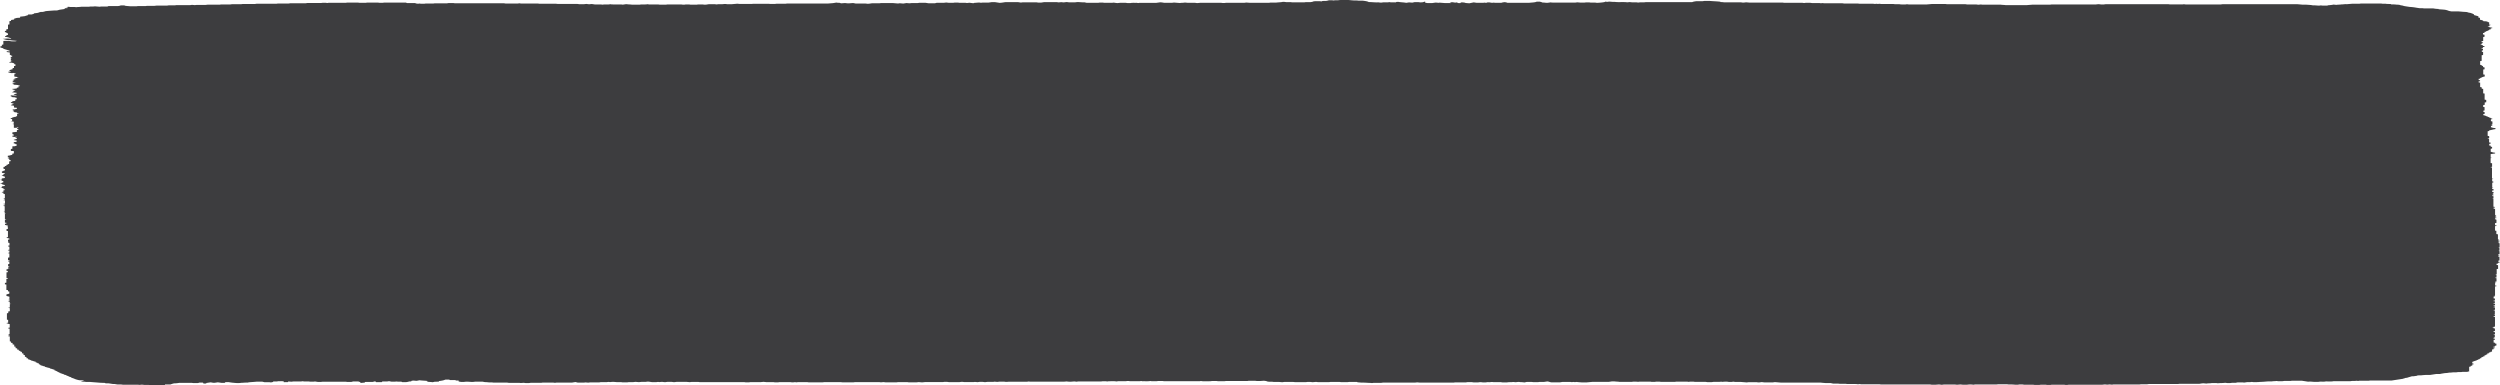 <svg xmlns="http://www.w3.org/2000/svg" width="480" height="74" fill="none"><path fill="#3D3D3F" d="m474.162 71.264-.443.129h-.869l-.339.046h-.565l-.331.045h-.482c-.244 0-.368.05-.708.055-.34.003-.386.074-.801.085-.237.006-.444.053-.641.084-.198.031-.377.07-.51.097h-.698l-1.16.177h-.774c-.34.026-.641.037-.811.065-.17.028-.565.011-.868.036 0 .013-.046.032-.094.063l-.716.103h-.274c-.209.06-.406.123-.622.183-.161.042-.2.097-.519.124-.322.027-.133.083-.416.11-.085.008-.076.038-.112.056l-2.189.335h-4.132l-.216.033s-.075.01-.114.01h-1.734l-.265.042-.312-.037-.31.038h-.558l-.331.047h-3.197l-.301.044c-.33.009-.764 0-1.198 0l-.207.033c-.273.026-.577 0-.877.007l-.368.042c-.37 0-.774.022-1.171-.029-.179-.023-.565-.01-.838-.012l-1.105-.171h-1.962l-.227.035h-1.178l-.377.045h-.877l-.294-.037c-.207.05-.735.026-.857.086h-.813c-.273.021-.546.045-.838.065-.292.02-.641.023-.896.05-.255.027-.661.01-1.001.02l-.319-.043c-.11.014-.216.028-.313.043h-.583l-.567.085-.322-.037h-.941l-.398.085h-.698l-.319.045h-.577l-.358-.05c-.246.017-.5.05-.735.047-.236-.003-.491.032-.737.04l-.234-.034h-.887c-.16.016-.294.048-.585.046-.292-.003-.228.047-.529.04l-.528-.045c-.331.015-.461.058-.755.097h-3.829l-.273.041h-5.586l-.337.046h-1.162l-.329.046h-5.009l-.255.04-.452-.046-.464.042-.462-.044-.461.052h-6.452l-.321.046h-.292l-.246-.038h-2.443l-.225.035h-.653l-.245-.038h-.942l-.312.04h-.878l-.3-.042h-1.728l-.3-.045h-.595l-.292.044c-.163.004-.328.004-.491 0-.207-.009-.395-.035-.614-.042a19.69 19.69 0 0 0-.67 0l-.274-.041h-1.782l-.31.04h-4.104l-.321.046-.216-.032c-.207-.024-.453-.009-.68-.01l-.31.042h-.783l-.492-.049-.641.055-.461-.05h-2.019l-.434.057-.547-.063-.604.045h-.822l-.264-.04h-9.432l-.283-.042h-3.518l-.322-.045-.31.042-.264-.04c-.567-.013-1.199 0-1.821-.008l-.246-.037h-1.121l-.388-.045h-.941l-.455-.097h-.942l-.661-.055c-.274-.028-.31-.034-.349-.034h-7.545l-1.217-.097-.379.05h-1.679l-.471-.056-.452.057h-.283l-.245-.038h-1.539l-.358.046-1.197-.097h-1.056l-.322-.046-.301.043h-.595l-.218-.033c-.376-.031-.687 0-1.008.026a7.57 7.57 0 0 0-.227-.034l-.31.035h-1.151l-.331.046h-.877l-.283-.043c-.652-.007-1.378 0-2.103-.005l-.246-.037h-.668l-.246.037-.322-.04h-2.055l-.303.042h-2.651l-.31-.044h-.576l-.31.044h-.595l-.255-.039h-2.085l-.274.032a4.812 4.812 0 0 0-.402-.03 9.161 9.161 0 0 0-.493-.007l-.322.045h-2.347c-.218-.052-.671-.044-.944-.087-.094-.015-.367 0-.537 0l-.568.086h-3.158l-1.056.097h-1.038l-.538-.043-.452-.041-.246.037-.312-.037-.292.038-.312-.042h-1.479l-.528.083h-1.567c-.415-.04-.397-.13-.84-.171l-.623.089h-.868l-.255.038h-.941l-.313-.036h-.944l-.431.097c-.255-.032-.398-.057-.689-.056-.143 0-.228-.048-.538-.04l-.454.05-.499-.044-.264.033c-.303.008-.68-.01-.886.048h-.887l-.312-.045h-1.415l-.227-.034c-.265-.005-.386.058-.717.036-.328-.021-.386.041-.613.043-.225.002-.48.012-.678-.023-.085-.014-.245-.018-.358-.025l-.37.048h-.866l-.312-.044h-.886l-.255.04c-.671.016-1.406 0-2.122.008l-.246.037h-6.5l-.48-.046-.491.049h-6.121l-.331.046h-1.463l-.319.044c-.066-.01-.133-.03-.209-.03-.613-.007-1.12-.078-1.754-.058l-.829-.071v-.045s-.067-.014-.104-.014h-1.5l-.291.04h-1.199l-.303-.043h-1.773l-.255.039h-2.122l-.377-.048-.641.058-.482-.048h-.537l-.31.042h-2.067l-.198-.03c-.094-.006-.179-.013-.264-.013h-1.594l-.388.052-.583-.048h-1.029l-.377-.046h-.586c-.14-.025-.404-.051-.415-.08 0-.056-.32-.07-.538-.11l-.631.047h-.774l-.301-.035h-1.208l-.255.038h-4.102l-.349.046h-1.169l-.303-.043h-.887l-.206.032c-.085 0-.179.012-.264.012h-1.312l-.331-.043-.245.038h-6.848l-.254-.038h-.897l-.301.042h-.878l-.311-.044-.255.04c-.377.016-.811 0-1.198.007l-.283-.044-.32.038h-1.793c-.141-.006-.235-.058-.566-.04l-.311.043h-1.452l-.321.044-.274-.041c-.358-.009-.792 0-1.188 0l-.274.041-.32-.037h-.585l-.312.04H207l-.321.045-.311-.044c-.406-.012-.623.079-1.217.033l-.377-.038-.5.045h-6.49l-.255-.038-.311.043h-3.528l-.32.03c-.321.016-.444-.024-.613-.043h-.802l-.491.052-.481-.045-.283.037h-1.103l-.472.056-.462-.053h-.576l-.386.051-.519-.044-.283.034h-1.755l-.302-.041h-.282l-.321.045h-2.066l-.217-.032c-.207-.024-.453-.01-.688-.01l-.236.038h-3.453l-.547.053-.632-.054-.462.05h-1.434l-.311-.044h-1.764l-.217.031a4.35 4.35 0 0 1-.264.012h-1.887l-.415-.052-.509.044-.283-.034h-4.716l-.302.041h-2.056l-.217-.03c-.085 0-.17-.013-.255-.013h-3.084l-.217.032a5.971 5.971 0 0 1-.265.011h-2.471l-.264-.04h-1.821l-.245.037-.302-.037-.358.037c-.34.01-.396-.03-.557-.04h-2.065l-.246.037h-.669l-.227-.034h-1.367l-.557-.057-.5.05h-1.99l-.33.047h-.576l-.33-.046h-8.546l-.254-.038h-1.255l-.387.047-.538-.05h-2.009c-.169.01-.264.06-.584.042l-.312-.045h-.877l-.302.045c-.33.017-.424-.032-.717-.049l-.481.04-.264-.032-.311.04h-.868l-.604-.087c-.33-.018-.424.032-.641.043h-.755l-.5.05-.632-.055-.462.05h-.83l-.321.044h-.886l-.208-.032c-.273-.023-.566-.007-.943-.012-.283-.025-.585-.07-1.094-.025-.04.008-.088.015-.142.022l-.302-.038-.311.04h-1.16l-.292.051h-1.745l-.387.052-.557-.046-.226.035h-1.236l-.443-.105-.651.105h-2.971l-.302.044-.302-.036h-2.113l-.255.038h-2.018l-.33.047h-.613l-.368-.052-.566.04-.293-.033h-2.028l-.283-.042H94.77l-.358-.048c-.17 0-.387.008-.548 0-.16-.008-.34-.043-.622-.047-.283-.005-.35-.049-.594-.086h-1.415l-.359.043c-.49.039-.877-.073-1.556-.027l-.208.028h-.613l-.433-.076v-.173c-.085-.011-.123-.018-.161-.019a14.276 14.276 0 0 0-.32 0l-.19-.082-1.018-.007c0-.022-.057-.043-.104-.07-.047-.029-.405-.01-.632-.017-.075.008-.198.015-.207.026-.15.096-.555.185-1.17.259v.115l-.783.007-.406.097c-.396-.065-1.009-.054-1.15-.138a.223.223 0 0 1 .075-.04c.055-.011.125-.022.208-.031-.368-.092-1.142-.09-1.67-.165l-.547.107-.623-.05c-.122 0-.16.035-.367.051 0 .031-.02.067-.057.108-.131.007-.267.013-.406.017-.093.048-.304.093-.613.13h-.67l-.179-.084c-.066-.021-.349 0-.556-.006a10.09 10.09 0 0 1-.444-.038l-.235.036h-.651l-.49-.097-.321.049h-.944l-.141.134h-1.104c0-.04-.075-.082-.15-.16l-.482.119h-1.31c-.303.026-.142.067-.209.122l-.603.057h-.142c-.254-.045-.066-.097-.113-.15-.047-.052-.537-.05-.245-.113h-1.141l-.34.087h-.783l-.302-.044h-4.433l-.217.032c-.217.022-.453.01-.689.009l-.547-.084-.32.04h-.576l-.311-.043h-.868l-.32-.043-.208.032s-.075.01-.113.01H56.35l-.396.05-.632-.047v.113c-.255.04-.538 0-.83.03 0-.074 0-.124-.057-.172-.33-.04-.689 0-.943-.023l-.35.05h-.575c-.245.03-.094.07-.132.097l-.415.087-.32-.048h-.944l-.405-.097h-1.085c-.557.07-1.358.076-1.745.178-.481-.022-.792.043-1.217.046-.594.102-1.113.02-1.613-.021-.3-.033-.554-.07-.755-.11h-.415a11.7 11.7 0 0 0-.302.011v.105c-.197.036-.471.006-.67.021l-.725-.104c-.218.032-.416.063-.66.097-.34 0-.444-.06-.737-.09l-.81.12v.077c-.123.034-.303.035-.5.022-.118-.049-.15-.1-.095-.15-.245-.04-.528-.021-.84-.012 0 .019 0 .04-.085.063-.273.042-.65 0-.943.023l-.368-.05h-2.31c-.293.032-.463.09-.944.096-.18 0-.443.086-.707.178 0 .012-.085.024-.123.037l-1.028.007c0 .059 0 .109-.047.157-.227.034-.49.01-.717.018l-.32-.046h-1.737l-.254-.038h-.802l-.547-.057-.481.045-.283-.037h-2.905l-.33-.046h-.69l-.575-.09h-.292l-.849-.13h-.556a1.717 1.717 0 0 0-.17-.076c-.198-.033-.462 0-.943-.041l-1.887-.15h-.707c-.255-.015-.34-.07-.651-.043l-.434-.128.556-.044v-.08c-.179-.038-.443-.016-.679-.022-.066-.008-.17-.014-.217-.025-.41-.09-.711-.184-.896-.281a3.662 3.662 0 0 0-.575-.187v-.09c-.266-.06-.45-.123-.547-.188 0-.065-.378-.097-.368-.16-.038-.053-.193-.104-.453-.149-.226-.048.104-.126-.396-.155.066-.06-.425-.097-.32-.161 0-.026-.199-.061-.265-.097-.066-.036 0-.06-.15-.08-.152-.02-.161-.052-.152-.081.045-.042-.045-.084-.255-.12-.132-.02-.066-.07-.122-.103a1.729 1.729 0 0 0-.208-.033v-.134a1.445 1.445 0 0 1-.198-.034 4.523 4.523 0 0 0-.622-.185c-.057-.02-.082-.042-.076-.063 0-.014 0-.034-.047-.041a3.248 3.248 0 0 1-.585-.142c-.262-.05-.368-.106-.302-.162-.349-.031-.367-.096-.566-.144-.301-.067-.409-.142-.31-.215l-.284-.043v-.174l-.302-.054v-.084l-.301-.05v-.133c-.415-.06-.444-.155-.84-.217-.093-.088-.306-.175-.632-.258v-.154l-.302-.05v-.225l-.179-.025c-.066-.01-.123-.016-.123-.022v-.311l-.273-.042v-.269l-.293-.043v-.263l-.301-.056v-.127l-.302-.053v-.175l-.312-.046v-.223l-.283-.042c-.066-.084 0-.18 0-.275l-.283-.042v-.359l-.32-.047v-.273l-.312-.047v-.224l-.216-.04v-.94l-.302-.05v-.088l.283-.047c.122-.05-.217-.063-.312-.108l.293-.16V63.11l-.255-.038v-.13l.274-.047v-.67c-.34-.033-.283-.103-.566-.145-.095-.014 0-.056 0-.082l.264-.04v-.542l-.236-.046v-1.22l.255-.04v-.31l.302-.051v-.582l-.33-.054.094-.033c.188-.042.236-.048.236-.055a.038.038 0 0 0 0-.044v-.56a.018.018 0 0 1 0-.022l.245-.037-.255-.049v-.345l-.377-.08.358-.074v-.128l-.283-.047.217-.034c.08-.048.08-.097 0-.146l-.236-.046.255-.038v-.4c-.17-.046-.349-.098-.575-.153v-.291l.556-.155v-.402l-.254-.039v-.224l-.312-.043V54.63l-.283-.04v-.27l.283-.047v-.717l.293-.046v-.089l-.274-.046v-1.078l.255-.038v-.233l-.255-.038v-.27l.274-.047v-.13l.368-.07-.35-.072v-.089l.246-.038v-.097l-.227-.036v-.419l.246-.037v-.361l-.264-.046v-.042l.292-.049v-.178l-.217-.032a.19.19 0 0 1-.075-.04v-.467c.084-.014.16-.025.264-.04v-.763l-.302-.071.311-.076v-.08l-.264-.046.274-.047v-.224l-.217-.033c-.087-.034-.103-.07-.048-.105l.246-.036v-.587c0-.007-.132-.023-.236-.045v-.14l.254-.038v-.49l-.282-.046v-.089l.282-.047-.207-.032c-.04-.013-.065-.026-.075-.04v-.375l.264-.041V45.8c-.367-.07-.56-.148-.566-.227l.292-.049V44.36l-.198-.028a.278.278 0 0 1-.085-.04V44l.264-.04v-.369l-.236-.036.255-.048v-.176l-.575-.152v-.216l.217-.031c.098-.05.12-.1.066-.15l-.293-.035v-.502l.312-.058-.312-.078v-1.033l.246-.038-.283-.048v-.401l-.246-.051.246-.038v-.9c0-.008-.114-.024-.227-.047v-.097l.245-.038v-.18L.66 39.19v-.043c0-.015.189-.032.293-.047v-.627l-.34-.057.311-.097v-.11l-.301-.07.31-.077v-.798l-.273-.048v-.22l-.302-.047v-.088l.302-.051v-.266l.255-.038v-.14l-.245-.036v-.177L.368 36.1v-.084l-.302-.05.292-.048v-.132l.557-.085v-.18c-.36-.067-.555-.143-.566-.22l-.283-.048c-.032-.016-.022-.033.029-.05a1.46 1.46 0 0 1 .263-.04v-.09l.274-.046v-.272c-.34-.027-.236-.077-.292-.119-.08-.03-.194-.06-.34-.087l.34-.06v-.22l.594-.097v-.267c-.104-.02-.293-.04-.274-.053.151-.083-.556-.142-.254-.226l.264-.039v-.18l.273-.046v-.09l-.575-.091v-.27c.085-.013.189-.021.217-.034.113-.052 0-.115.368-.156v-.257L.67 32.42v-.36l.273-.047v-.13l.302-.05v-.179l.264-.039v-.097l.245-.035v-.486l.293-.058v-.184l-.255-.039v-.175l-.302-.052v-.038l.283-.047v-.137l-.273-.046V29.9c.462-.034.5-.119.858-.172v-.22l.302-.05v-.453l-.49-.026c0-.005-.085-.01-.085-.016v-.357l.217-.033a.296.296 0 0 0 .075-.018v-.453c0-.014.255-.01.415-.017l.415-.121v-.254l-.264-.047v-.084l-.302-.05v-.226l.557-.08v-.238l-.538-.081c-.028-.02-.028-.041 0-.061.15-.058.349-.114.575-.189v-.157l-.283-.046v-.088l.312-.054c0-.02-.085-.04-.132-.06l-.34.045-.434-.065v-.09l.293-.047v-.088l-.293-.047c-.113-.05.217-.064.274-.088v-.097l-.255-.038v-.326l.868-.097v-.342l.217-.033c.1-.05.118-.1.056-.15l-.245-.036v-.137l.217-.042c0-.037.198-.081-.141-.116l-.199.084h-.367c-.057-.008-.123-.013-.123-.02v-.662l-.302-.051.208-.031a.177.177 0 0 0 .075-.04v-.376l-.575-.087.264-.049v-.357l-.274-.046v-.133l.293-.05v-.071l.48-.125.454-.015-.321-.08.32-.074v-.388l.312-.05c.104-.045-.17-.064-.302-.098v-.131l-.528-.076c-.18-.04.198-.113-.368-.131l.302-.056-.302-.05a.744.744 0 0 1 .132-.056c.057-.018.15-.034.236-.054l-.33-.07v-.096l.396-.02.424-.123v-.171l-.575-.059v-.339l-.528-.08c-.198-.06.085-.104.207-.157.123-.052-.066-.105.396-.125l-.67-.189v-.122l.274-.04v-.143l.576-.087v-.27l.273-.041v-.27l-.273-.047v-.042c-.399-.02-.71-.055-.878-.097-.103-.047.18-.066.283-.097-.056-.065-.528-.112-.217-.19.312.017.604.064 1.038.025l.075-.05-.603-.096c.018-.076.212-.15.566-.217v-.15l-.944-.118.368-.12v-.154l.264-.04c.085-.04.055-.083-.085-.122-.323-.059-.48-.126-.452-.194.39-.021.7-.055.886-.097v-.128l.312-.052v-.22l.226-.034c.245-.07-.15-.121-.264-.18-.113-.058-.538-.072-.868-.096v-.09l-.292-.046c-.113-.05.217-.064.311-.106l-.311-.118.717-.078-.632-.103v-.136l.245-.037-.302-.072.32-.076v-.08l-.263-.046.556-.09c.104-.05-.18-.068-.273-.097 0-.07.377-.085.575-.13v-.085l.311-.052-.773-.11a.372.372 0 0 1-.085-.027v-.43l.273-.052c.024-.02.024-.039 0-.058-.113-.05-.273-.097-.424-.145l-.302.046a5.34 5.34 0 0 1-.368-.057 3.053 3.053 0 0 1-.368-.134c-.022-.023-.022-.046 0-.069L2 13.773c.302-.043.047-.073-.17-.106v-.223c.33-.033.245-.107.585-.141v-.222l.273-.041v-.36l.283-.043v-.277l-.245-.038v-.172c-.207-.034-.345-.073-.406-.113l-.433-.018c-.217-.03 0-.071-.114-.102l.293-.045v-.087c0-.027.226-.053.34-.077l-.33-.064v-.453l.254-.038-.274-.048v-.178l.283-.046v-.18l-.264-.04v-.096l-.188-.041v-.448l-.576-.087c-.071-.052-.049-.105.066-.157l.406.032c.207-.047 0-.097.085-.134L.66 9.384V9.28L.066 9.12v-.216l.245-.038c.113-.089 0-.185.066-.28l.264-.039V7.87c.359-.04.717-.006 1.01-.025l.603.091.66.006.34-.08c-.32-.063-.943-.071-1.31-.147C1.065 7.694 1 7.568.527 7.47l.764-.069h.387l.32.043c0-.015.095-.027.123-.04.142-.057-.198-.092-.301-.138-.135-.07-.425-.137-.85-.194v-.143l.255-.04v-.13l.302-.051v-.308l-.207-.039c-.096-.048-.124-.098-.085-.147l-.208-.032a.22.22 0 0 1-.085-.04v-.194l.264-.04v-.263l.33-.065v-.847l.274-.042v-.624l.311-.052v-.176l.595-.097v-.154l.443-.13c.141-.043.5-.034.707-.063a.02.02 0 0 0 0-.02v-.175l.83-.088.67-.205v-.107c.227-.038.5-.005.736-.026.123-.06.556-.11.377-.2.208-.028.425-.058.651-.086.18-.028.294-.06.33-.092.105-.038.24-.074.406-.109h.32c.168-.027.301-.055.397-.085.018-.02.075-.038.168-.055.093-.016.218-.031.37-.042.367-.029.745-.055 1.226-.09h.433c.453-.03.425-.112.746-.156.32-.043.566-.083.886-.132 0-.044 0-.097.047-.15l.434-.016c.463-.07-.141-.125-.17-.193l.416-.067.33.038h.83l.34.045c.216-.048.697-.035.943-.087h1.452l.217-.033c.274-.03.717.015.944-.049l.943.076.273-.038h1.208l.179-.077c0-.004.066-.012.104-.012h1.735c.16-.021.302-.044.425-.067.048-.02.074-.042.075-.063h.764c0 .113.698.121 1.132.174h1.151l.208-.032s.075-.011.113-.011h1.443l.264-.04h1.415l.434-.05h2.01l.31-.048h1.189l.264-.04h2.641l.387-.054.556.048.312-.034h1.716l.425-.052h2.33l.245-.041h1.755l.33-.046h1.754l.217-.031c.076-.01.076-.015.104-.015h2.358l.217-.033c.075-.01.075-.011.113-.011h3.773l.293-.045h2.065l.312-.047h2.952l.283-.045h2.641l.33-.046h.576l.311.043.217-.032s.075-.01.113-.01h3.236l.235-.036h2.132l.227.034h1.254l.245-.037h2.075l.312.042h.575l.311-.043h4.17l.198.086h1.594c0 .026.075.046.122.078l.406.054.293-.037.301.043h.585l.321-.047h1.462l.273-.04h2.35l.282-.044h.944l.292.043h9.433l.264.041h2.367l.302-.043.208.031c0 .005.075.013.113.013h3.226l.255.04h3.188l.396.046h3.773l.358.047h.868l.462-.053.529.062.537-.047.566.085h1.179l.274.042.368-.043h.858l.321-.045.255.039c.575.015 1.207 0 1.82.008l.302.038.538-.081c.301-.02.433.03.622.035.127.003.246.01.348.018.103.008.186.02.246.031h1.481l.265-.04.943-.007.311-.04.292.045h1.764l.274.041h1.188l.302-.042h2.651l.311.043c.321.018.415-.03.585-.042h.603l.255.038h1.236l.245-.038h.849l.396.044c.444-.006.547-.067.821-.09h1.17l.32.042.255-.04h.717c.349-.01.434-.064.764-.046l.321.042h.811l1.122-.097.434.048h2.302l.302-.036h2.99l.245.037h.896l.311-.041h1.745l.331-.046h7.857l.811-.063c.311-.025.462-.07.745-.112.208.01.293.065.604.035l.33.105.755-.055.472.053c.32.03.631-.042 1.122-.051l.453.091h1.886l.406.048c.405-.012.528-.058.82-.092h1.444l.283-.042h2.339l.943.081.34-.047.679.058.613-.097.585.048.453-.05h1.141l.255-.039c.377-.02.811 0 1.207-.009l.585.089h1.255l.311-.085h1.377l.462-.057.472.054h.886l.246-.038h.66l.264.04h1.179l.264.04.491-.05.773.097c0-.023.085-.042.142-.073l.311-.018.236-.02c.126-.01.258-.02.396-.028l.359.047.301-.037h1.161l.622-.09h.566c.292.04.622.096.943.142.538-.032.774-.103 1.132-.14h2.368l.556.084.321-.04h2.707l.302.043h.594l.538-.085h2.434l.377.048.481-.045.462.046.491-.057c.245-.013.358.03.537.046h1.179l.217-.033c.557-.05.944.056 1.576.03l.433.097h2.189l.311-.043h.576l.311.043h1.462l.321-.04c.245.03.386.072.754.09l.453-.048h1.132l.311.044h.585l.207-.032c.321-.027.67 0 .944-.014l.339.044.255-.039h3.207l.717-.097c.406 0 .519.053.745.079 0 0 .076.011.123.011h1.415l.396-.05 1.132.088c.132-.013.274-.043.556-.04.142 0 .217-.048.548-.04l.377.04c.415.013.943-.006 1.452.006l.388.05.546-.05h4.084c.16.007.236.062.661.028l.225-.03h3.53l.368-.053.64.046h3.774l.225-.035h1.105c.434-.054 1.019-.063 1.254-.136.339-.02.461.024.67.043h.838l.313.041h2.368l.255-.038h.895c.14-.025.416-.05.434-.077 0-.055.301-.073.471-.106h.877l.34.047.198-.085.68-.012c.264-.038.448-.082.537-.127h.604l.301.04.312-.043h.574l.219-.032c.085 0 .17-.012.264-.012h1.518c.301.03.615.057.944.082.282.022.698-.011.944.05h.847c.643.074 1.038.167 1.123.266.68-.011 1.169.086 1.792.05.255.01.349.062.679.045l.313-.044h.866l.321-.044.207.032c.321.026.661 0 1.02.017l.121-.078.349-.023c.398.087 1.151.097 1.521.188l.556-.084.631.047c.179-.04.34-.077.443-.097h.747l.31.045c.622.009.631-.082.944-.15.076.087 0 .154.046.219l.434.065h.886l.671-.097.556.047.209-.03 1.026.08c.407.004.813.004 1.218 0-.131-.039-.216-.068-.322-.096l.425-.07c.303.01.406.054.643.08l.358-.047.149.13.455.012.14-.125c.471-.045.556.036.832.049V.57l.781.061.831-.175.565.086h1.245l.255-.038.321.044.273-.09h.322l.547.084.31-.038.312.04h1.151c.096-.048.314-.094.631-.13.296.035.48.08.528.127h4.141c.529-.055 1.284-.082 1.436-.207.216-.024.461-.01.725-.01.03.026.095.051.189.076a.77.77 0 0 1 .177.039c.032.014.036.029.011.043.182.007.354.016.51.028.152.018.273.043.528.033l.604-.086.207.032c.094 0 .179.011.264.011h4.235l.407-.052.565.05h.81l.303-.04h.586l.301.041h.868l.34.049c.671-.033 1.199-.091 1.479-.162l.142-.075.34.047.31-.044c.407-.011.625.079 1.068.045.283.022.538.054.942.046.406-.003.813-.003 1.217 0l.312.038.49-.045.461.052h.841l.321.044.244-.038c.126-.003.252-.005.379-.006h.489l.388-.045h8.877c.115-.066.404-.129.838-.18h1.178l.285-.042c.356-.004.716-.004 1.075 0 .193.016.399.03.613.043.448.023.868.052 1.245.085a1 1 0 0 1 .17.034c.016.016.016.033 0 .049l.434.017.282.04h3.236l.301.043c.322.014.443-.027.689-.05l.613.053h6.387l.274.041h3.518l.328.046.313-.043h.868l.34.046h1.451l.255.04.313-.037.31.038h3.491l.339.047h2.642l.328.046h2.632l.312.04.31-.037.255.038.303-.038.311.04h2.358l.179.03c.34.028.689.009 1.009.018l.209.032c.33.024.668 0 .941.012l.285-.042.319.038h3.509l1.002-.087h2.565l.17.027c.064.01.103.017.14.017h3.528l.273.042h1.746l.443.056.501-.047.291.037h3.509c.228.052.717.04.944.09h4.029l1.093-.089h3.424l.274-.042h8.488c.264-.014.349-.068.765-.034l.227.031h.574l.313-.042h12.11l.255.038h2.425l.246-.037.319.04h6.782l.312-.042h14.412l1.01.09h.699c.443.039.999.052 1.244.134.492-.026.802.042 1.199.047l.338-.046.209.03c.319.027.659 0 1.017.018 0-.023.085-.046.124-.07.48-.033.857-.08 1.084-.134l.528.058c.207-.05.689-.038.944-.086.386.004.614-.077 1.057-.045l1.038-.088h1.376l.33-.046h3.831l.319.046h.586c.207.057.583.038.942.05 0 .017.066.037.115.067.045.03.404.007.622.018.216.01.31.038.471.04.142.003.271.011.372.022.099.01.163.025.186.04.094.063.517.096.613.14.106.044.294.086.556.123.273.044.556.085.726.11.944.052 1.254.17 1.887.24h.538l.328.046h1.764c.154.028.331.054.528.078.15.013.32.022.501.029v.049c.071.008.147.016.227.023 1.084.073 1.075.074 1.546.217.122.065.37.128.726.184h1.369c.33.028.613.053.895.075.283.023.717.03.793.081.098.045.282.087.537.124.161.033.152.083.406.11-.009.048.081.095.265.14.062.05.062.102 0 .154l.461.129.425.125v.25l.301.051v.357c.471.086.691.184.634.282l.422.014.407.061v.086l.301.052v.445l.34.056-.31.105v.15l-.331.06c.133.078.441.152.896.216v.09l-.301.048v.178l-.294.044v.097c0 .035-.149.05-.234.075-.085.025 0 .073-.134.103-.131.03-.273.042-.225.076.032.017.021.035-.03.052-.05.017-.142.032-.264.045v.177l-.301.05v.27l.207.028a.256.256 0 0 1 .085.041v.378l-.255.04v.753l-.291.058c-.129.06-.056.123.206.178.106.016.048.057.058.08.009.025-.444.05-.216.114l.206.034-.264.039V8.5l-.282.043.528.156v.113l.31.052v.133l-.292.048v.133l-.282.046v.085l.282.05v.291c.007.007.007.013 0 .02l-.227.034v.233l.246.039v.582l-.273.047v1.08l-.292.05v.715l.292.05v.122l.264.054v.21l.291.058v.364l-.255.038v.944l.285.046v.357c-.331.027-.255.09-.501.126-.245.037.095.107-.321.136 0 .05-.076.097-.103.15l-.237.035v.226l.266.047v.178l-.284.047v.178l.303.049v.85l.246.037c.121.09 0 .187.073.28l.264.04v.853l.274.043v1.163l.312.054v.447l-.292.046v.45l-.2.029a.366.366 0 0 0-.094.04v.334l.264.039v.633l-.234.047v.227l.244.038v.36l-.265.048v.176c.246.06.439.122.577.185 0 .064.443.112.34.182.452.03.085.114.415.153.198.022.095.053.141.08.078.032.172.062.282.093v.071l-.282.047v.358l.209.032a.377.377 0 0 1 .082.04v.509l-.273.05.246.038v.188l-.255.038v.27c.16.027.266.057.312.089 0 .027.331.05.537.077.067.067 0 .133 0 .194-.555.06-.649.167-1.178.222v.134l-.303.049v.897l.218.032a.186.186 0 0 1 .074.04v.328l-.349.063.33.085v.698l.304.054v.179l-.274.046v.316l.264.037c.074.056 0 .122 0 .188l.207.03a.27.27 0 0 1 .076.041v.286l-.264.04v.582c.282.056.358.144.847.182v.14l-.856.128v.68l.243.044-.253.047v.94l.283.047v.672l-.34.055.322.102v2.085l.291.044-.255.048v.447l.31.054-.358.112.358.073-.301.097v.796l.246.037-.255.049v.267l.274.047v.223l-.292.046v.224l.282.043v.18l-.273.042.237.048v.185l-.255.039.282.047v.089l-.291.046v.084l.282.046v.404l-.255.04.246.049v1.517l.301.054v.088l-.274.047v.179l.292.05v1.163l.294.05c-.326.083-.326.176 0 .259l-.294.051v.089l.273.044c.033.016.021.033-.027.048-.051.016-.138.03-.255.041v.136l.282.048c.115.05-.234.064-.31.112l.301.074v.573l-.273.047v.402l.294.047v.088l-.294.046v.854l.255.038v.618l.303.062v.93l.301.055-.264.047v.131l.358.068-.358.071c-.094.047.179.065.264.087v.097l-.255.04.246.044-.322.072.349.07v.803l-.216.034c-.124.028.122.03.189.068v.526c0 .006-.124.023-.228.044l.246.047v.582l-.273.047v.12l.273.045c.025.016.014.033-.032.048-.044.016-.124.03-.232.041v.138l.246.038v.722c0 .006-.124.024-.237.044v.184l.255.04v.134l-.282.047v.132l-.292.048v.224l.216.033a.183.183 0 0 1 .076.04v.69l-.265.04v.979l-.291.056.252.047v.537l-.273.044c-.03.017-.023.033.025.049.049.015.134.03.248.04v.631l-.252.039v.194l.216.033c.075.012-.067.02-.113.03a1.302 1.302 0 0 1-.124.018v.45l.273.048v.088l-.282.047v1.793l-.292.047c-.124.049.207.063.322.107l-.303.082v.262l.255.038v.361l-.274.047v.088l.283.046v.268l-.283.047v.088l.292.05v.302l-.255.05c0 .037-.179.082.115.117.291.035.073.069.149.097-.103.036-.425.051-.31.097l.292.047v.447l-.34.057.312.097v.657c0 .006-.124.023-.227.045l.246.046v.313l-.274.046v.089l.283.046v1.843l-.264.04c0 .042 0 .096-.046.142l-.228.034.529.157v.477l-.274.048v.133l.283.046v.403l-.34.057.312.091v.345l-.218.042.303.074-.349.07v.13l.283.04v.186l-.255.037v.505l.255.038v.135l.282.043v.36l-.264.047v.13l-.31.05v.134l.301.047v.079l-.283.059v.171l-.282.044v.388c-.094.044-.388.06-.331.104.041.016.034.034-.014.05-.05.016-.144.03-.269.041v.137l-.303.05v.179l-.273.04v.089l-.264.055v.175c-.386.032-.301.08-.31.129l-.285.05v.166l-.301.052v.13l-.301.05v.088l-.294.048c.035.023.035.046 0 .068-.356.1-.645.201-.868.305v.162l.274.045-.283.047c-.112.046.188.063.294.097-.048.04.159.097-.264.114v.226l-.303.058v.126l-.301.054v.834l.085-.001Z"/></svg>